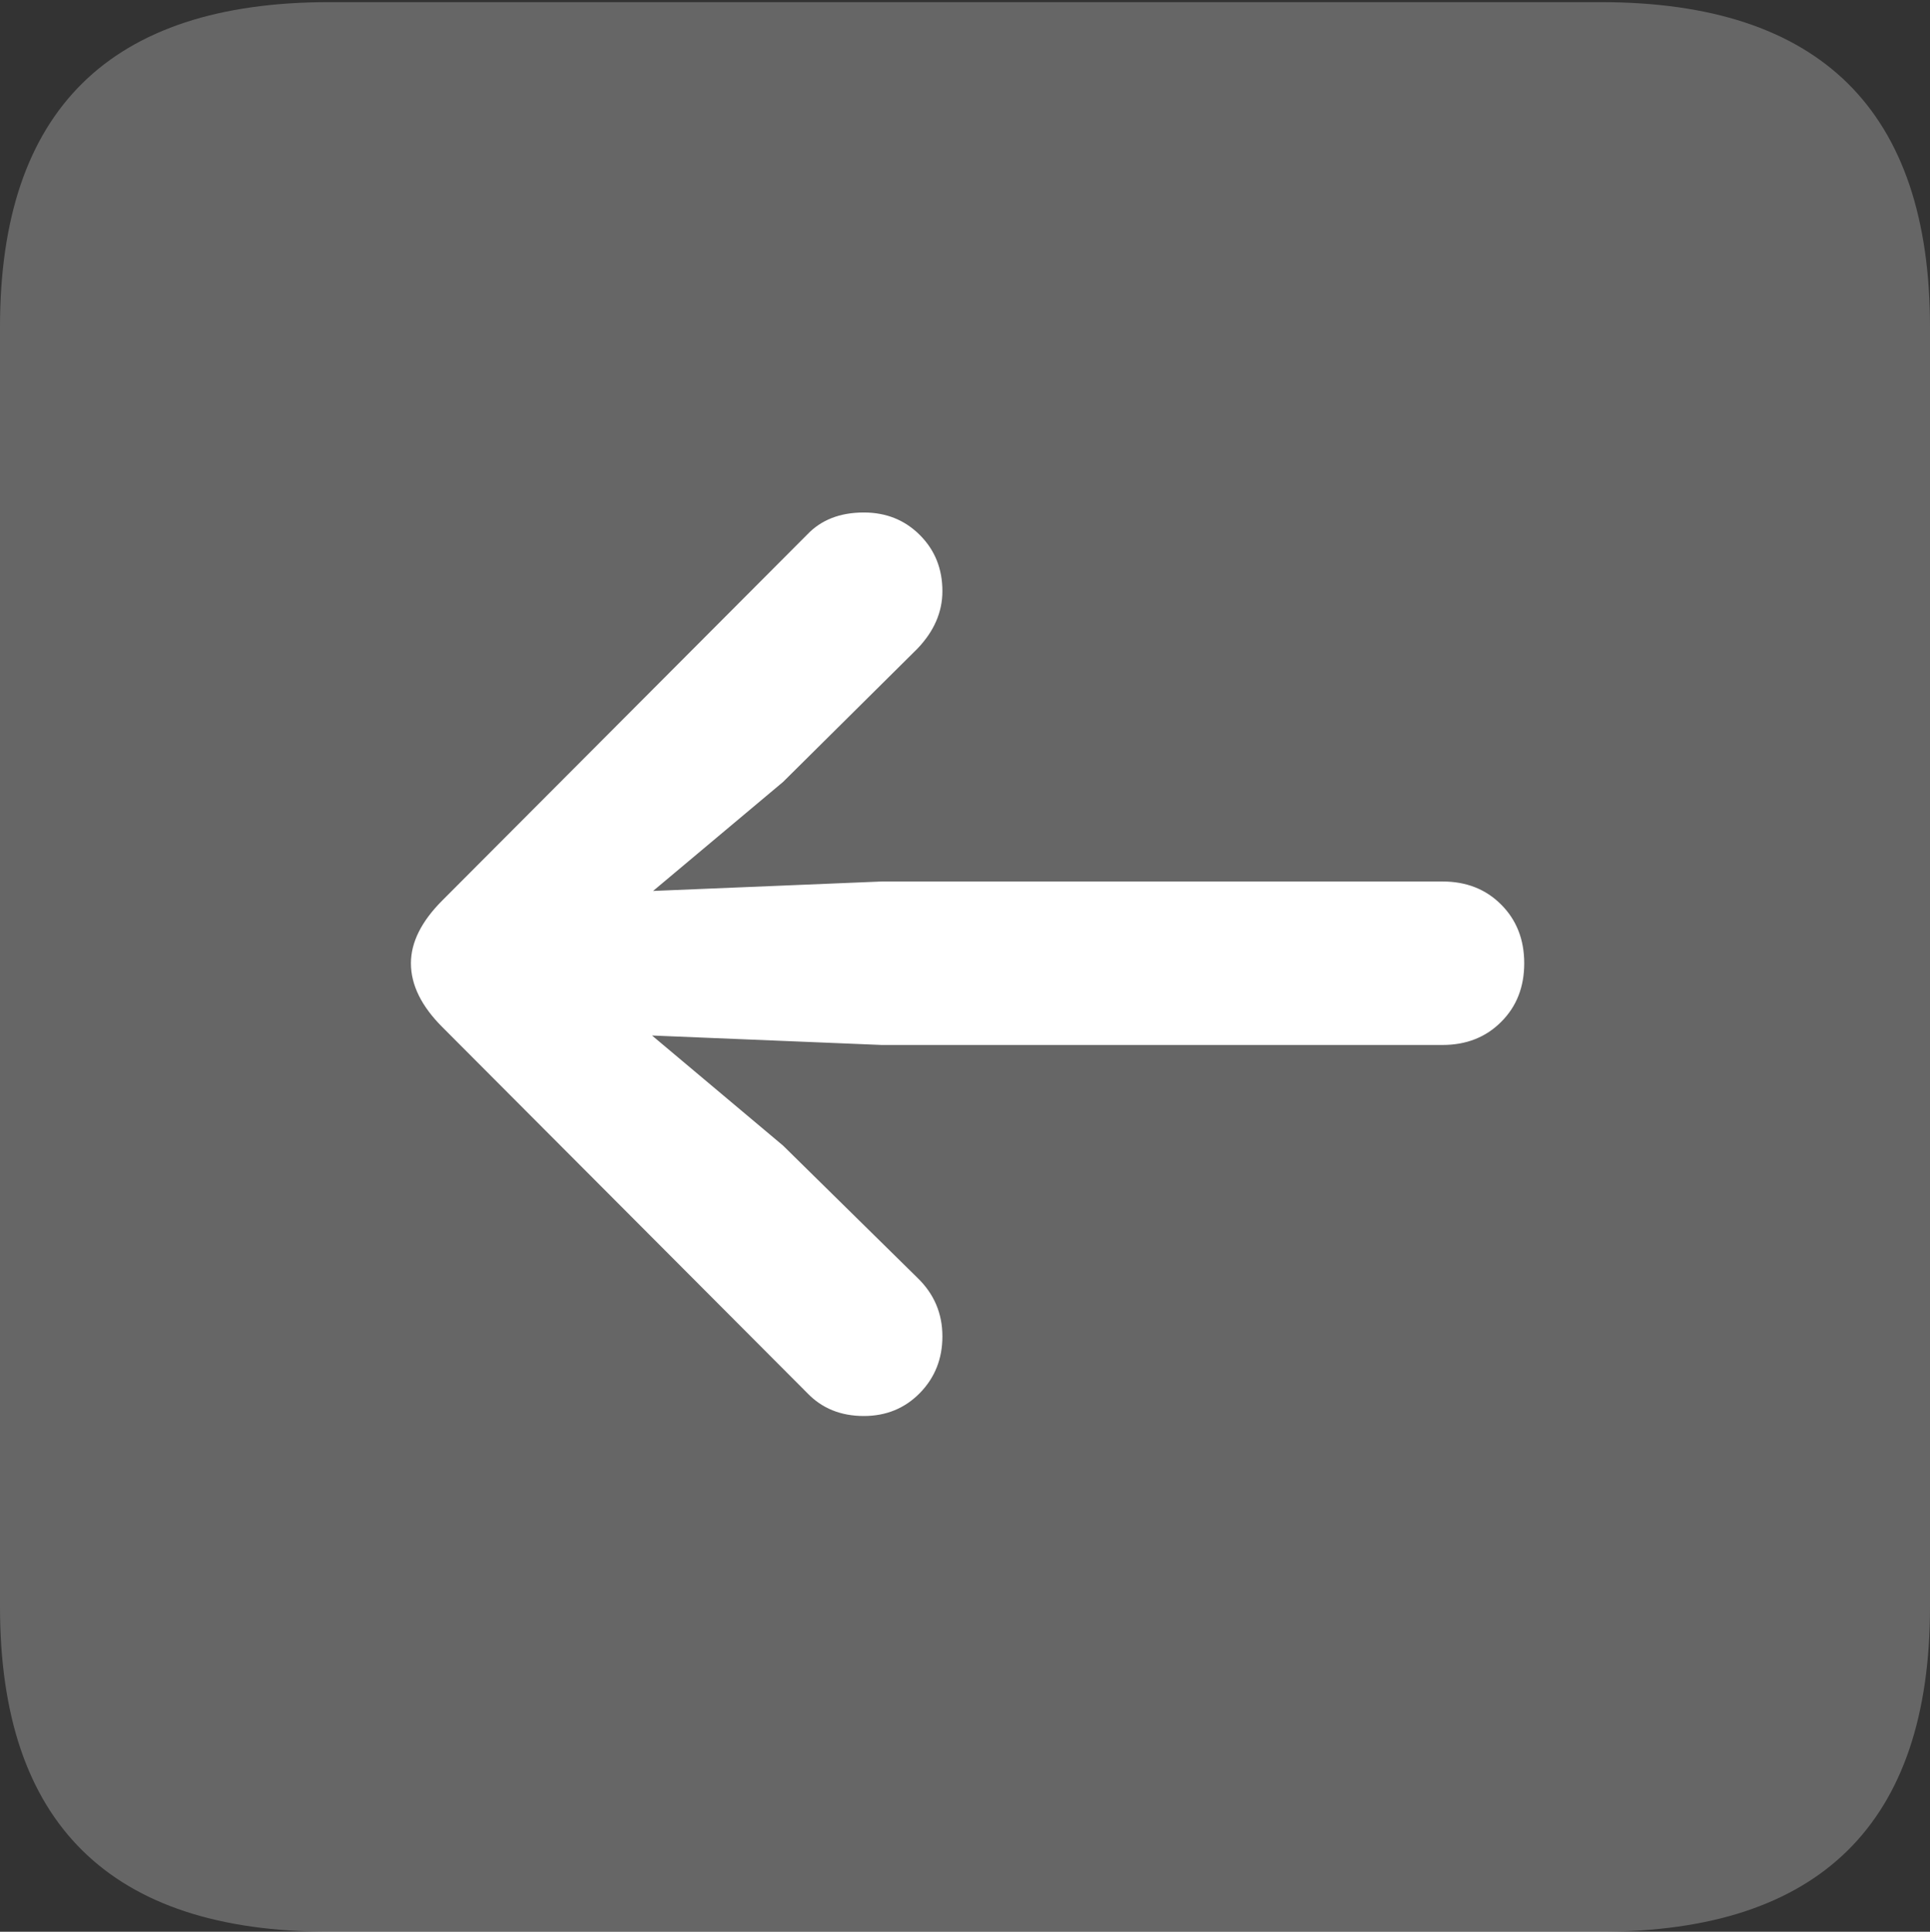 <?xml version="1.0" encoding="UTF-8"?>
<!--Generator: Apple Native CoreSVG 175.5-->
<!DOCTYPE svg
PUBLIC "-//W3C//DTD SVG 1.1//EN"
       "http://www.w3.org/Graphics/SVG/1.1/DTD/svg11.dtd">
<svg version="1.1" xmlns="http://www.w3.org/2000/svg" xmlns:xlink="http://www.w3.org/1999/xlink" width="17.979" height="17.998">
 <rect width="100%" height="100%" fill="#333333" stroke="none"/>
 <g>
  <rect height="17.998" opacity="0" width="17.979" x="0" y="0"/>
  <path d="M3.066 17.998L14.912 17.998Q16.445 17.998 17.212 17.241Q17.979 16.484 17.979 14.971L17.979 3.047Q17.979 1.533 17.212 0.776Q16.445 0.02 14.912 0.02L3.066 0.02Q1.533 0.02 0.767 0.776Q0 1.533 0 3.047L0 14.971Q0 16.484 0.767 17.241Q1.533 17.998 3.066 17.998Z" fill="rgba(255,255,255,0.25)"/>
  <path d="M3.828 8.975Q3.828 8.682 4.121 8.389L7.52 4.98Q7.715 4.775 8.047 4.775Q8.359 4.775 8.569 4.985Q8.779 5.195 8.779 5.508Q8.779 5.801 8.545 6.045L7.295 7.285L6.084 8.301L8.213 8.213L13.438 8.213Q13.77 8.213 13.984 8.428Q14.199 8.643 14.199 8.975Q14.199 9.307 13.984 9.521Q13.77 9.736 13.438 9.736L8.213 9.736L6.074 9.648L7.295 10.674L8.545 11.904Q8.779 12.129 8.779 12.451Q8.779 12.764 8.569 12.979Q8.359 13.193 8.047 13.193Q7.725 13.193 7.52 12.979L4.121 9.57Q3.828 9.277 3.828 8.975Z" fill="#ffffff"/>
 </g>
</svg>
